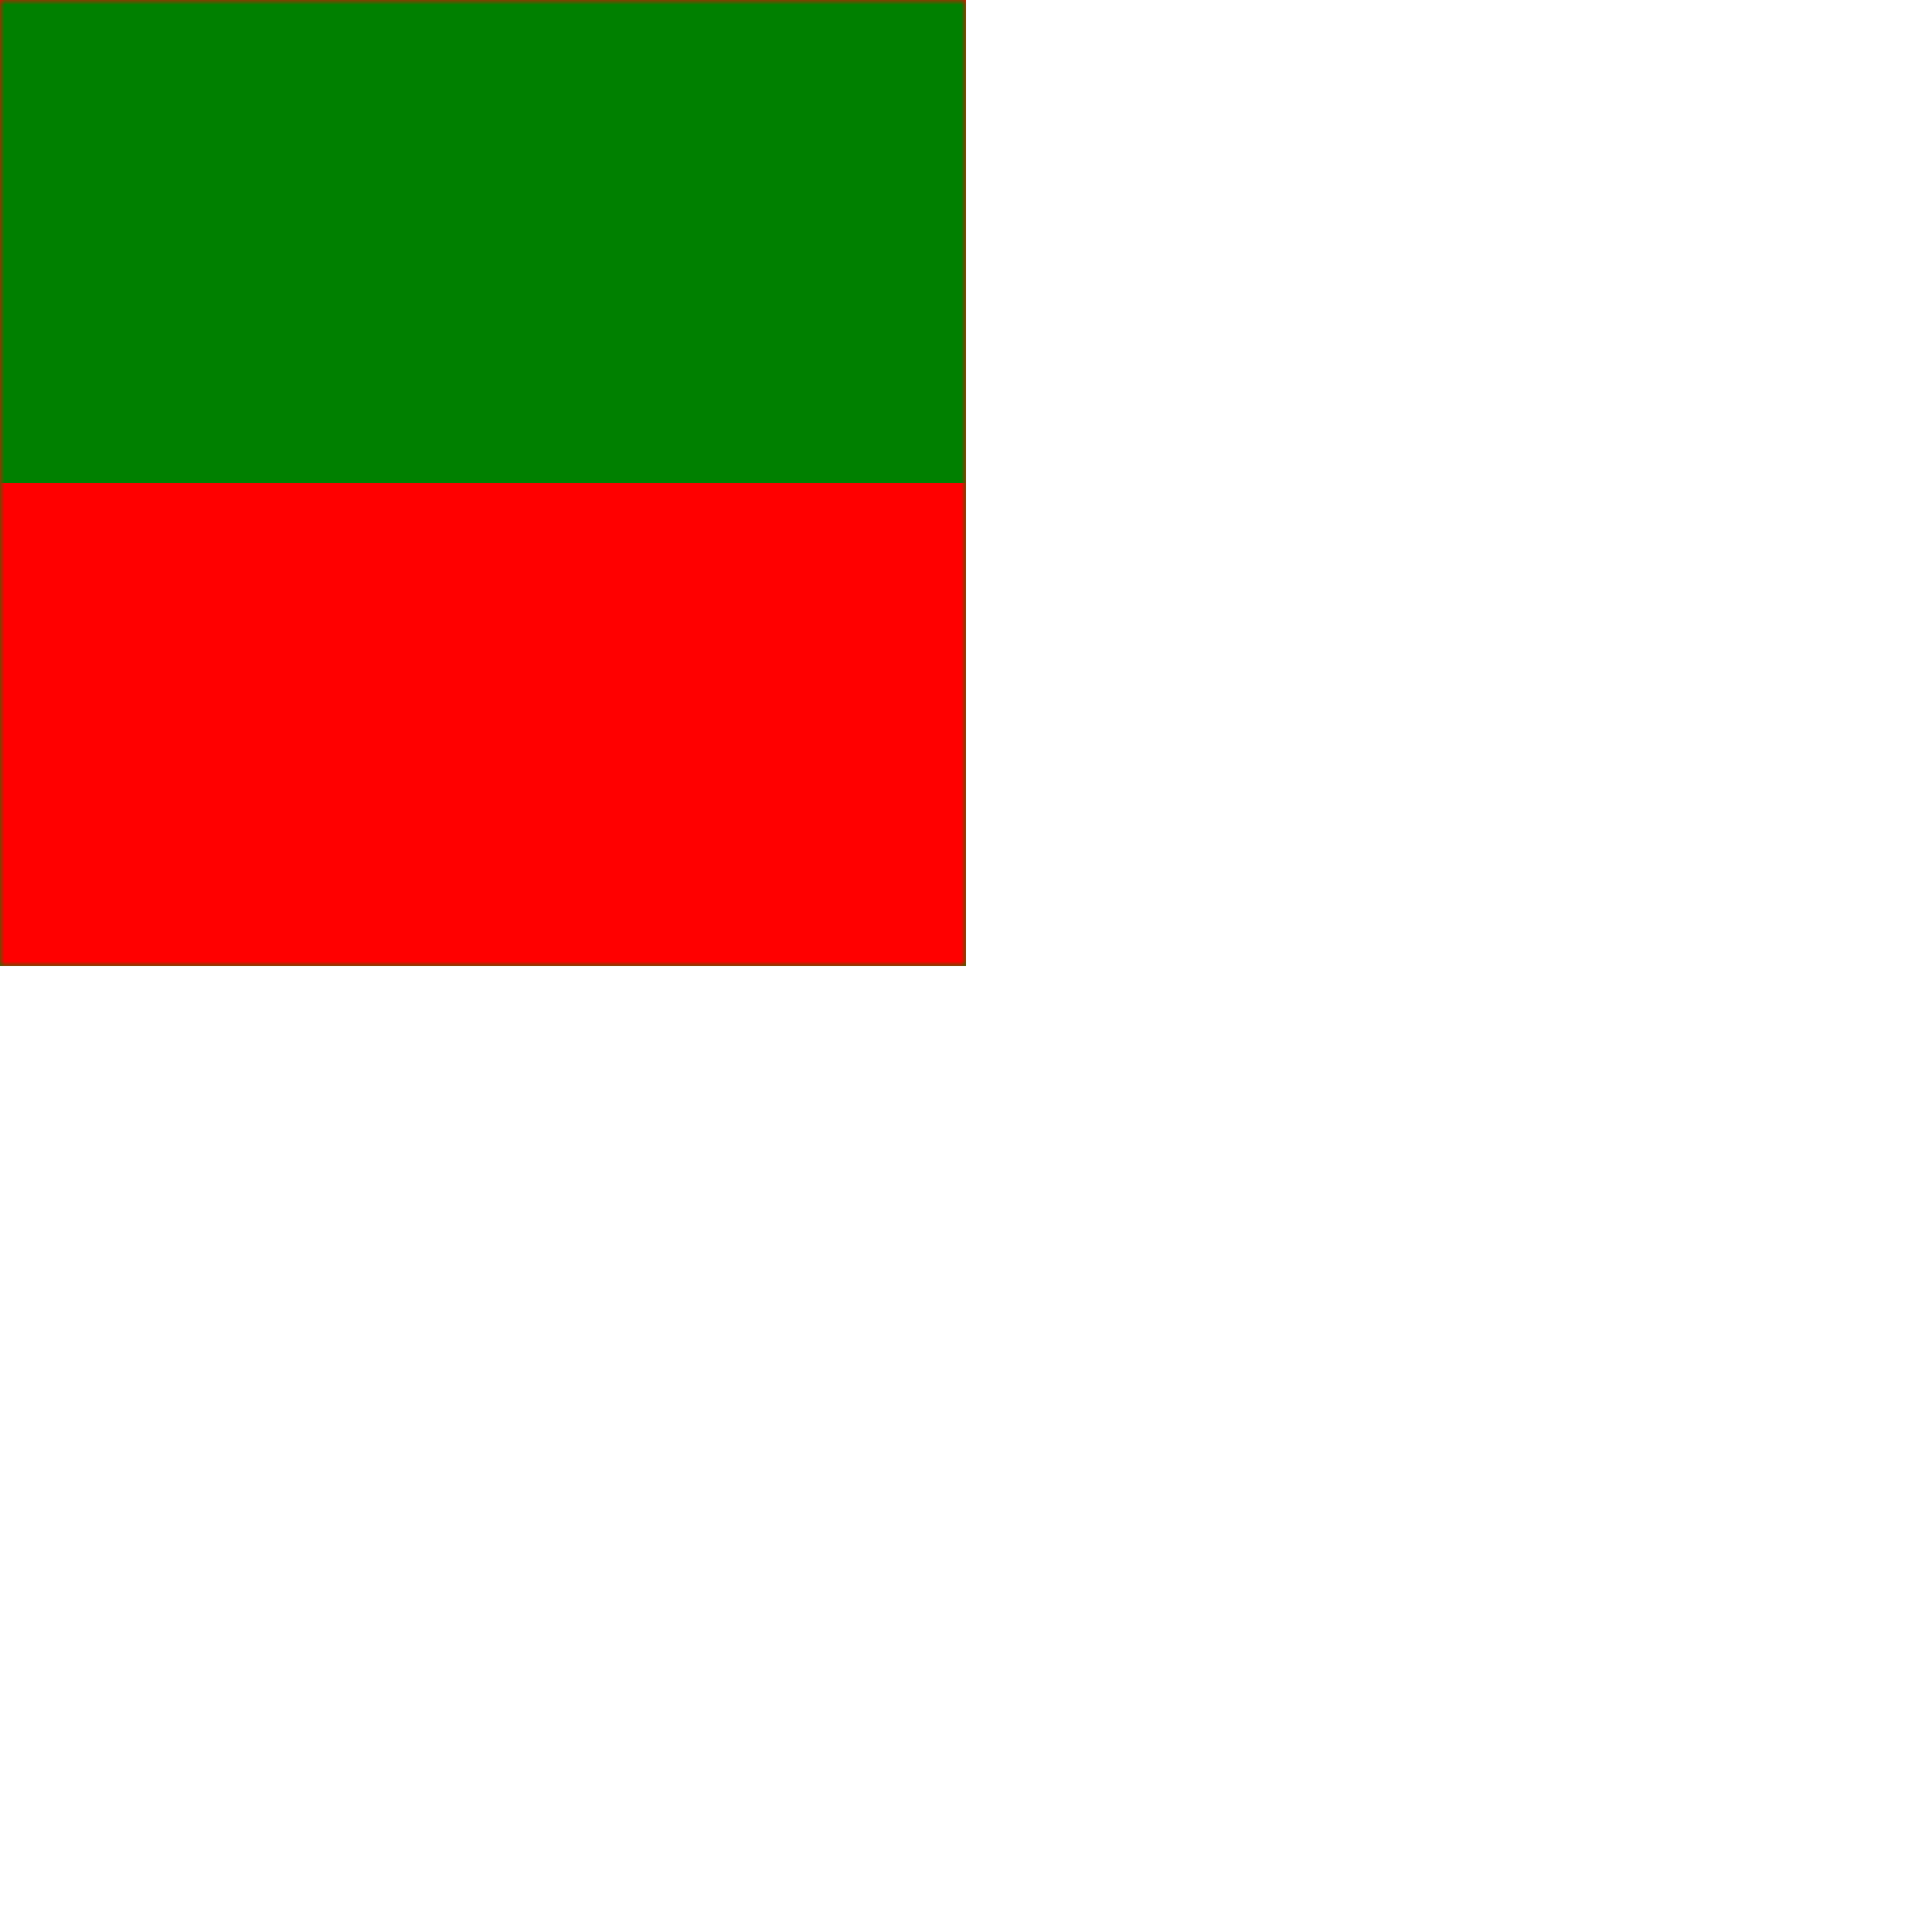 <svg width="200" height="200">
  <mask id="mask">
    <rect x="0" y="0" width="100" height="50" fill="white"/>
    <rect x="0" y="50" width="100" height="50" fill="black"/>
  </mask>
  <rect x="0" y="0" width="100" height="50" fill="red" />
  <rect x="0" y="50" width="100" height="50" fill="green" />
  <g mask="url('#mask')">
    <rect style="will-change: transform;" x="0" y="0" width="100" height="50" fill="green" />
    <rect style="will-change: transform;" x="0" y="50" width="100" height="50" fill="red" />
  </g>
</svg>
